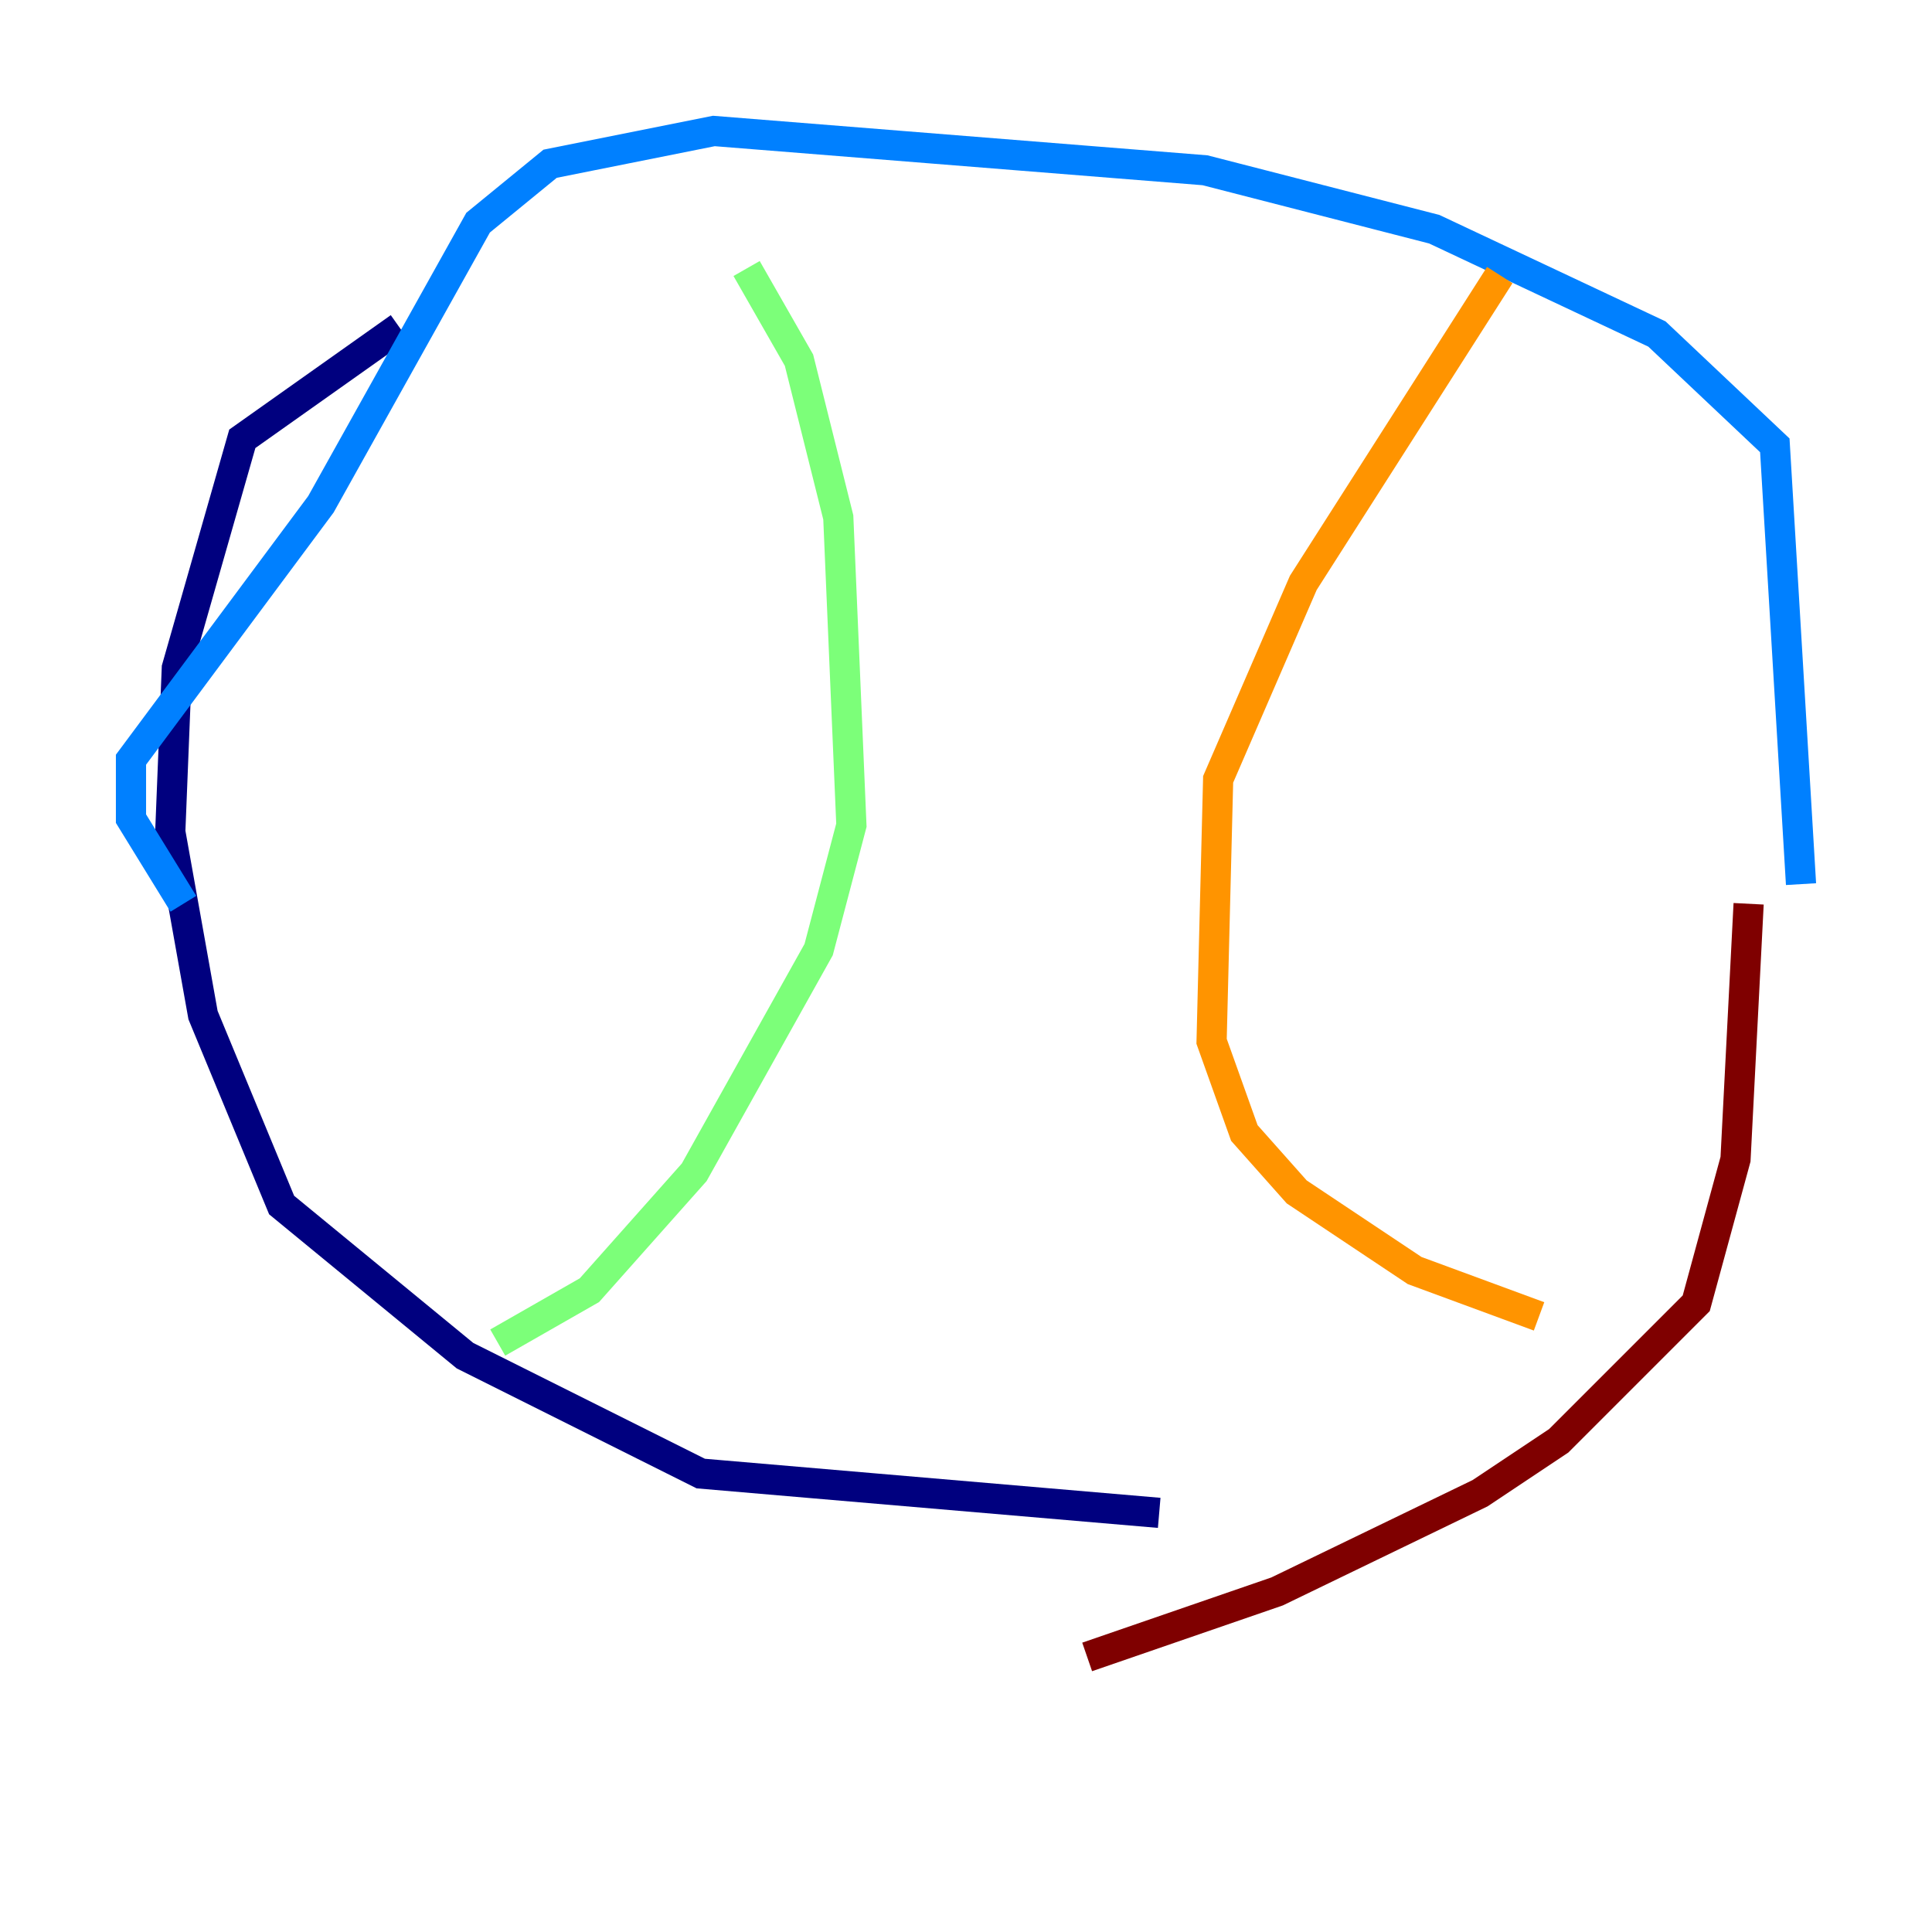<?xml version="1.0" encoding="utf-8" ?>
<svg baseProfile="tiny" height="128" version="1.2" viewBox="0,0,128,128" width="128" xmlns="http://www.w3.org/2000/svg" xmlns:ev="http://www.w3.org/2001/xml-events" xmlns:xlink="http://www.w3.org/1999/xlink"><defs /><polyline fill="none" points="26.468,21.695 16.054,29.071 11.715,44.258 11.281,55.105 13.451,67.254 18.658,79.837 30.807,89.817 46.427,97.627 76.8,100.231" stroke="#00007f" stroke-width="2" /><polyline fill="none" points="119.322,58.576 117.586,29.505 109.776,22.129 95.024,15.186 79.837,11.281 47.295,8.678 36.447,10.848 31.675,14.752 21.261,33.41 8.678,50.332 8.678,54.237 12.149,59.878" stroke="#0080ff" stroke-width="2" /><polyline fill="none" points="49.464,17.79 52.936,23.864 55.539,34.278 56.407,54.671 54.237,62.915 45.993,77.668 39.051,85.478 32.976,88.949" stroke="#7cff79" stroke-width="2" /><polyline fill="none" points="99.363,18.224 86.346,38.617 80.705,51.634 80.271,68.99 82.441,75.064 85.912,78.969 93.722,84.176 101.966,87.214" stroke="#ff9400" stroke-width="2" /><polyline fill="none" points="115.851,59.878 114.983,76.8 112.38,86.346 103.268,95.458 98.061,98.929 84.61,105.437 72.027,109.776" stroke="#7f0000" stroke-width="2" /></svg>
